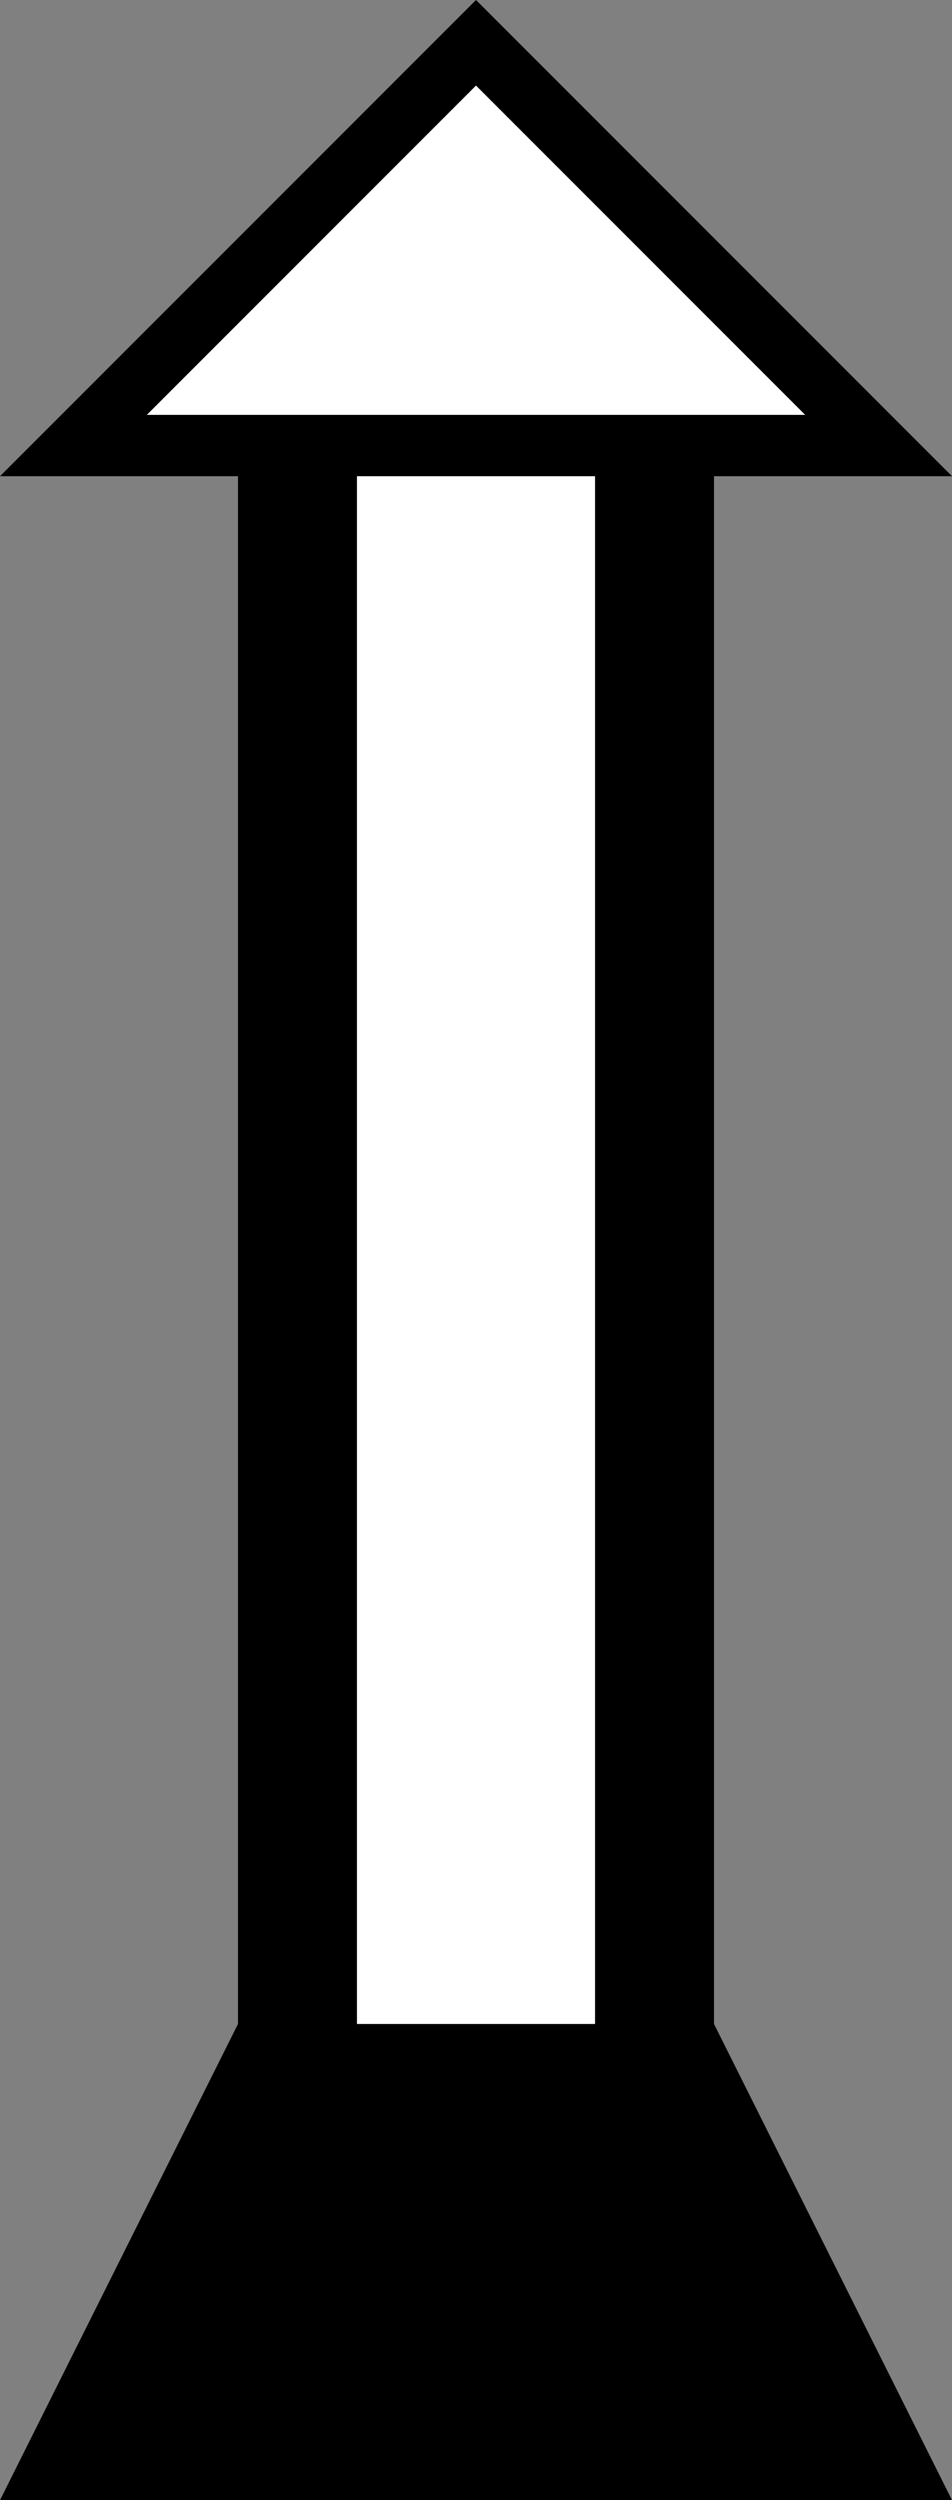 <?xml version="1.0" encoding="UTF-8" standalone="no"?>
<svg
   xmlns:dc="http://purl.org/dc/elements/1.1/"
   xmlns:cc="http://creativecommons.org/ns#"
   xmlns:rdf="http://www.w3.org/1999/02/22-rdf-syntax-ns#"
   xmlns:svg="http://www.w3.org/2000/svg"
   xmlns="http://www.w3.org/2000/svg"
   xmlns:sodipodi="http://sodipodi.sourceforge.net/DTD/sodipodi-0.dtd"
   xmlns:inkscape="http://www.inkscape.org/namespaces/inkscape"
   version="1.0"
   width="16"
   height="42"
   id="svg2"
   inkscape:version="0.47 r22583"
   sodipodi:docname="02-04-002-03-02-01.svg">
  <rect width="100%" height="100%" fill="#808080" stroke="none"/>
  <defs
     id="defs16">
    <inkscape:perspective
       sodipodi:type="inkscape:persp3d"
       inkscape:vp_x="0 : 23 : 1"
       inkscape:vp_y="0 : 1000 : 0"
       inkscape:vp_z="36 : 23 : 1"
       inkscape:persp3d-origin="18 : 15.333333 : 1"
       id="perspective18" />
  </defs>
  <sodipodi:namedview
     pagecolor="#ffffff"
     bordercolor="#666666"
     borderopacity="1"
     objecttolerance="10"
     gridtolerance="10"
     guidetolerance="10"
     inkscape:pageopacity="0"
     inkscape:pageshadow="2"
     inkscape:window-width="964"
     inkscape:window-height="721"
     id="namedview14"
     showgrid="true"
     inkscape:zoom="11.261905"
     inkscape:cx="8.0000004"
     inkscape:cy="21"
     inkscape:window-x="365"
     inkscape:window-y="0"
     inkscape:window-maximized="0"
     inkscape:current-layer="svg2"
     showborder="true">
    <inkscape:grid
       type="xygrid"
       id="grid2824"
       empspacing="5"
       visible="true"
       enabled="true"
       snapvisiblegridlinesonly="true" />
  </sodipodi:namedview>
  <path
     style="fill:#000000"
     d="M 8,0 0,8 16,8 8,0 z m 0,1.438 5.531,5.531 -11.062,0 L 8,1.438 z"
     id="path2818" />
  <path
     style="fill:#000000;fill-opacity:1;stroke:none"
     d="M 4,8 6,8 6,42 4,42 4,8 z"
     id="path2831" />
  <path
     id="path2833"
     d="m 10,8 2,0 0,34 -2,0 0,-34 z"
     style="fill:#000000;fill-opacity:1;stroke:none" />
  <path
     style="fill:#ffffff;fill-opacity:1;stroke:none"
     d="M 6,8 6,42 10,42 10,8 6,8 z"
     id="rect2821" />
  <path
     style="fill:#ffffff"
     d="m 8,1.438 -5.531,5.531 11.062,0 L 8,1.438 z"
     id="path3008" />
  <path
     style="fill:#000000;fill-opacity:1;stroke:none"
     d="m 16,42 -4,-8 -8,0 -4,8 16,0 z"
     id="path2931" />
</svg>
